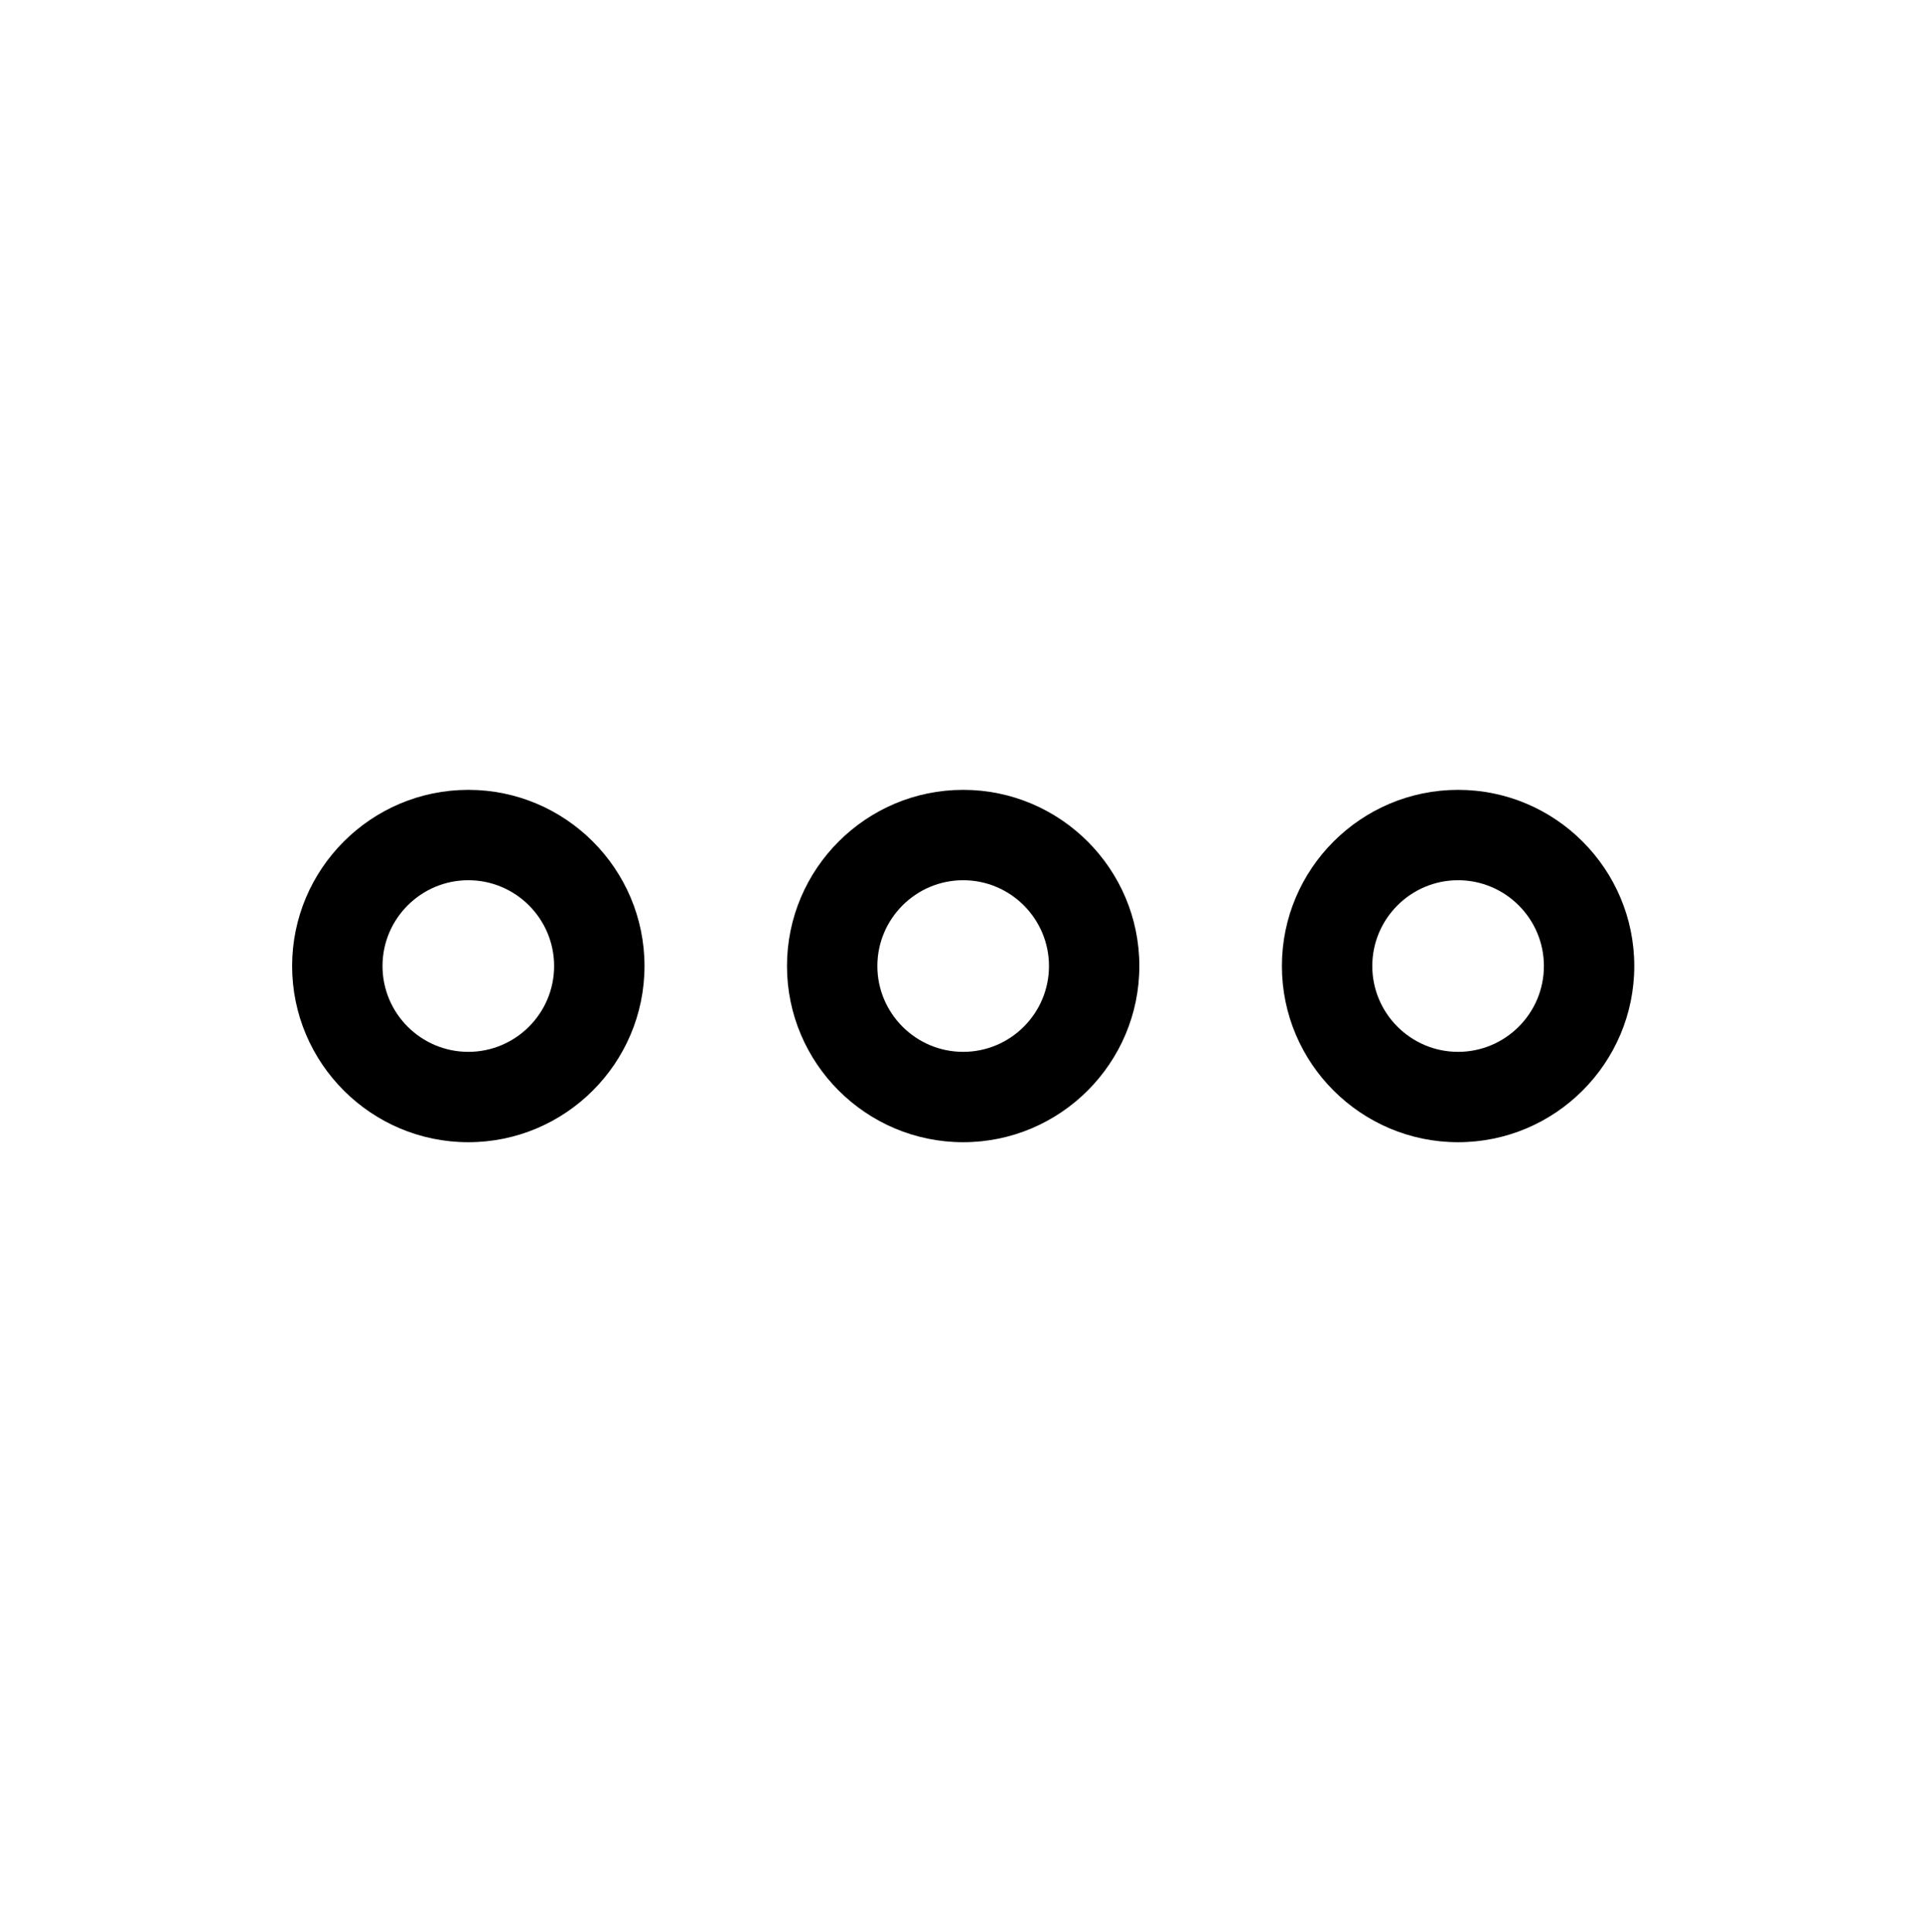 <?xml version="1.0" encoding="UTF-8" standalone="no"?>
<svg width="560px" height="563px" viewBox="0 0 560 563" version="1.1" xmlns="http://www.w3.org/2000/svg" xmlns:xlink="http://www.w3.org/1999/xlink">
    <!-- Generator: sketchtool 3.8.2 (29753) - http://www.bohemiancoding.com/sketch -->
    <title>more</title>
    <desc>Created with sketchtool.</desc>
    <defs></defs>
    <g id="Page-1" stroke="none" stroke-width="1" fill="none" fill-rule="evenodd">
        <g id="more" fill="#000000">
            <g id="ooo-action" transform="translate(80, 215)">
                <g id="Group">
                    <path d="M344.833,15.133 C316.533,15.133 293.5,38.167 293.5,66.467 C293.5,94.767 316.533,117.8 344.833,117.8 C373.133,117.8 396.167,94.767 396.167,66.467 C396.167,38.167 373.133,15.133 344.833,15.133 L344.833,15.133 Z M369.833,66.467 C369.833,80.25 358.617,91.467 344.833,91.467 C331.05,91.467 319.833,80.25 319.833,66.467 C319.833,52.683 331.05,41.467 344.833,41.467 C358.617,41.467 369.833,52.683 369.833,66.467 L369.833,66.467 Z" id="Shape"></path>
                    <path d="M200.633,15.133 C172.333,15.133 149.3,38.167 149.3,66.467 C149.3,94.767 172.333,117.8 200.633,117.8 C228.933,117.8 251.967,94.767 251.967,66.467 C251.967,38.167 228.933,15.133 200.633,15.133 L200.633,15.133 Z M200.633,91.467 C186.85,91.467 175.633,80.25 175.633,66.467 C175.633,52.683 186.85,41.467 200.633,41.467 C214.417,41.467 225.633,52.683 225.633,66.467 C225.633,80.25 214.417,91.467 200.633,91.467 L200.633,91.467 Z" id="Shape"></path>
                    <path d="M56.45,15.133 C28.15,15.133 5.117,38.167 5.117,66.467 C5.117,94.767 28.15,117.8 56.45,117.8 C84.75,117.8 107.783,94.767 107.783,66.467 C107.783,38.167 84.75,15.133 56.45,15.133 L56.45,15.133 Z M81.45,66.467 C81.45,80.25 70.233,91.467 56.45,91.467 C42.667,91.467 31.45,80.25 31.45,66.467 C31.45,52.683 42.667,41.467 56.45,41.467 C70.233,41.467 81.45,52.683 81.45,66.467 L81.45,66.467 Z" id="Shape"></path>
                </g>
            </g>
        </g>
    </g>
</svg>